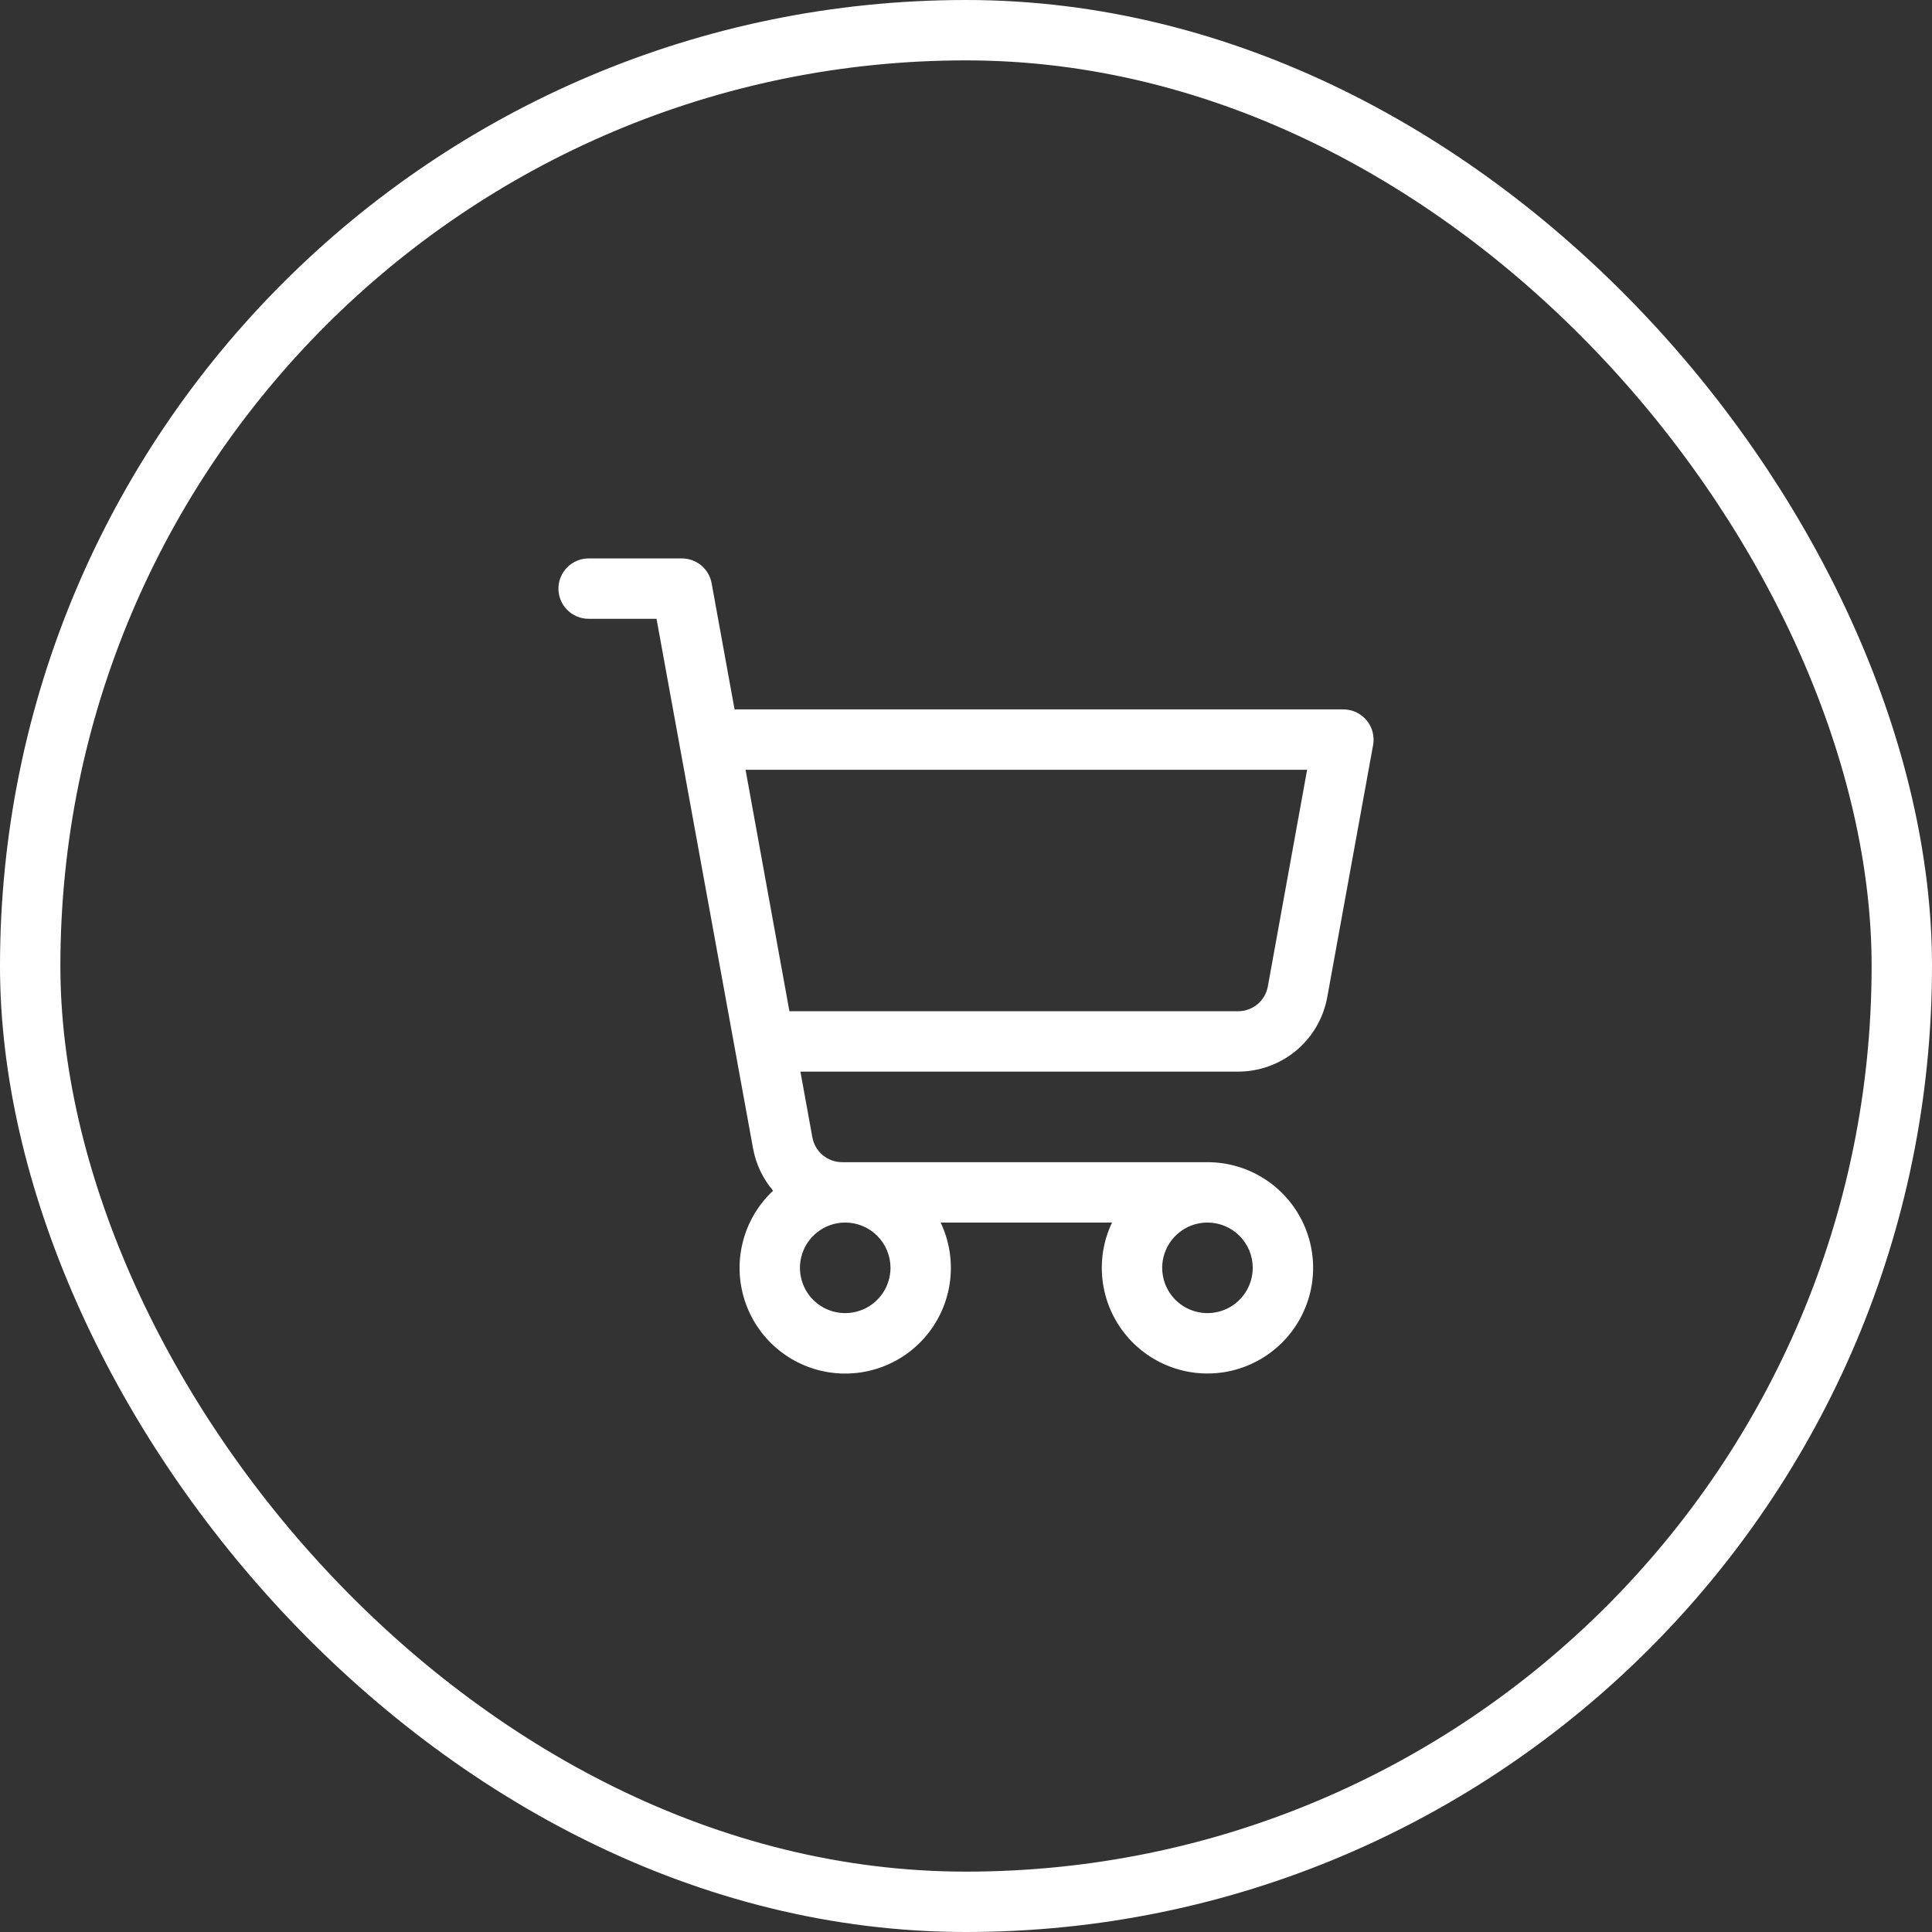 <svg width="48" height="48" viewBox="0 0 48 48" fill="none" xmlns="http://www.w3.org/2000/svg">
<rect x="0" y="0" width="48" height="48" fill="#333333" stroke="none"/>
<rect x="0.75" y="0.75" width="46.5" height="46.5" rx="23.25" stroke="white" stroke-width="1.5"/>
<path d="M33.95 17.893C33.879 17.809 33.791 17.741 33.692 17.695C33.592 17.648 33.484 17.624 33.374 17.624H18.25L17.68 14.49C17.649 14.317 17.558 14.161 17.423 14.048C17.288 13.936 17.118 13.874 16.942 13.874H14.624C14.425 13.874 14.234 13.953 14.094 14.094C13.953 14.234 13.874 14.425 13.874 14.624C13.874 14.823 13.953 15.014 14.094 15.154C14.234 15.295 14.425 15.374 14.624 15.374H16.311L18.708 28.526C18.778 28.916 18.951 29.281 19.207 29.583C18.853 29.914 18.597 30.336 18.469 30.804C18.34 31.271 18.343 31.765 18.478 32.231C18.613 32.697 18.874 33.116 19.232 33.442C19.591 33.769 20.033 33.989 20.509 34.08C20.985 34.17 21.477 34.127 21.931 33.955C22.384 33.783 22.781 33.489 23.077 33.105C23.373 32.721 23.558 32.263 23.609 31.781C23.661 31.299 23.578 30.812 23.37 30.374H27.628C27.46 30.725 27.373 31.11 27.374 31.499C27.374 32.018 27.528 32.526 27.816 32.957C28.105 33.389 28.515 33.725 28.994 33.924C29.474 34.123 30.002 34.175 30.511 34.074C31.02 33.972 31.488 33.722 31.855 33.355C32.222 32.988 32.472 32.52 32.574 32.011C32.675 31.502 32.623 30.974 32.424 30.494C32.225 30.015 31.889 29.605 31.457 29.316C31.026 29.028 30.518 28.874 29.999 28.874H20.921C20.746 28.874 20.576 28.812 20.441 28.7C20.306 28.587 20.215 28.431 20.183 28.258L19.886 26.624H30.761C31.288 26.624 31.798 26.439 32.203 26.101C32.607 25.764 32.88 25.295 32.975 24.776L34.115 18.508C34.134 18.4 34.129 18.288 34.101 18.182C34.072 18.076 34.021 17.977 33.95 17.893ZM22.124 31.499C22.124 31.721 22.058 31.939 21.934 32.124C21.811 32.309 21.635 32.453 21.43 32.538C21.224 32.623 20.998 32.646 20.779 32.602C20.561 32.559 20.361 32.452 20.203 32.294C20.046 32.137 19.939 31.937 19.896 31.718C19.852 31.5 19.875 31.274 19.96 31.069C20.045 30.863 20.189 30.687 20.374 30.564C20.559 30.44 20.776 30.374 20.999 30.374C21.297 30.374 21.584 30.492 21.794 30.703C22.006 30.915 22.124 31.201 22.124 31.499ZM31.124 31.499C31.124 31.721 31.058 31.939 30.934 32.124C30.811 32.309 30.635 32.453 30.43 32.538C30.224 32.623 29.998 32.646 29.779 32.602C29.561 32.559 29.361 32.452 29.203 32.294C29.046 32.137 28.939 31.937 28.896 31.718C28.852 31.5 28.875 31.274 28.96 31.069C29.045 30.863 29.189 30.687 29.374 30.564C29.559 30.44 29.776 30.374 29.999 30.374C30.297 30.374 30.584 30.492 30.794 30.703C31.006 30.915 31.124 31.201 31.124 31.499ZM31.499 24.508C31.468 24.681 31.376 24.838 31.241 24.951C31.105 25.063 30.934 25.125 30.758 25.124H19.613L18.523 19.124H32.475L31.499 24.508Z" fill="white"/>
</svg>
